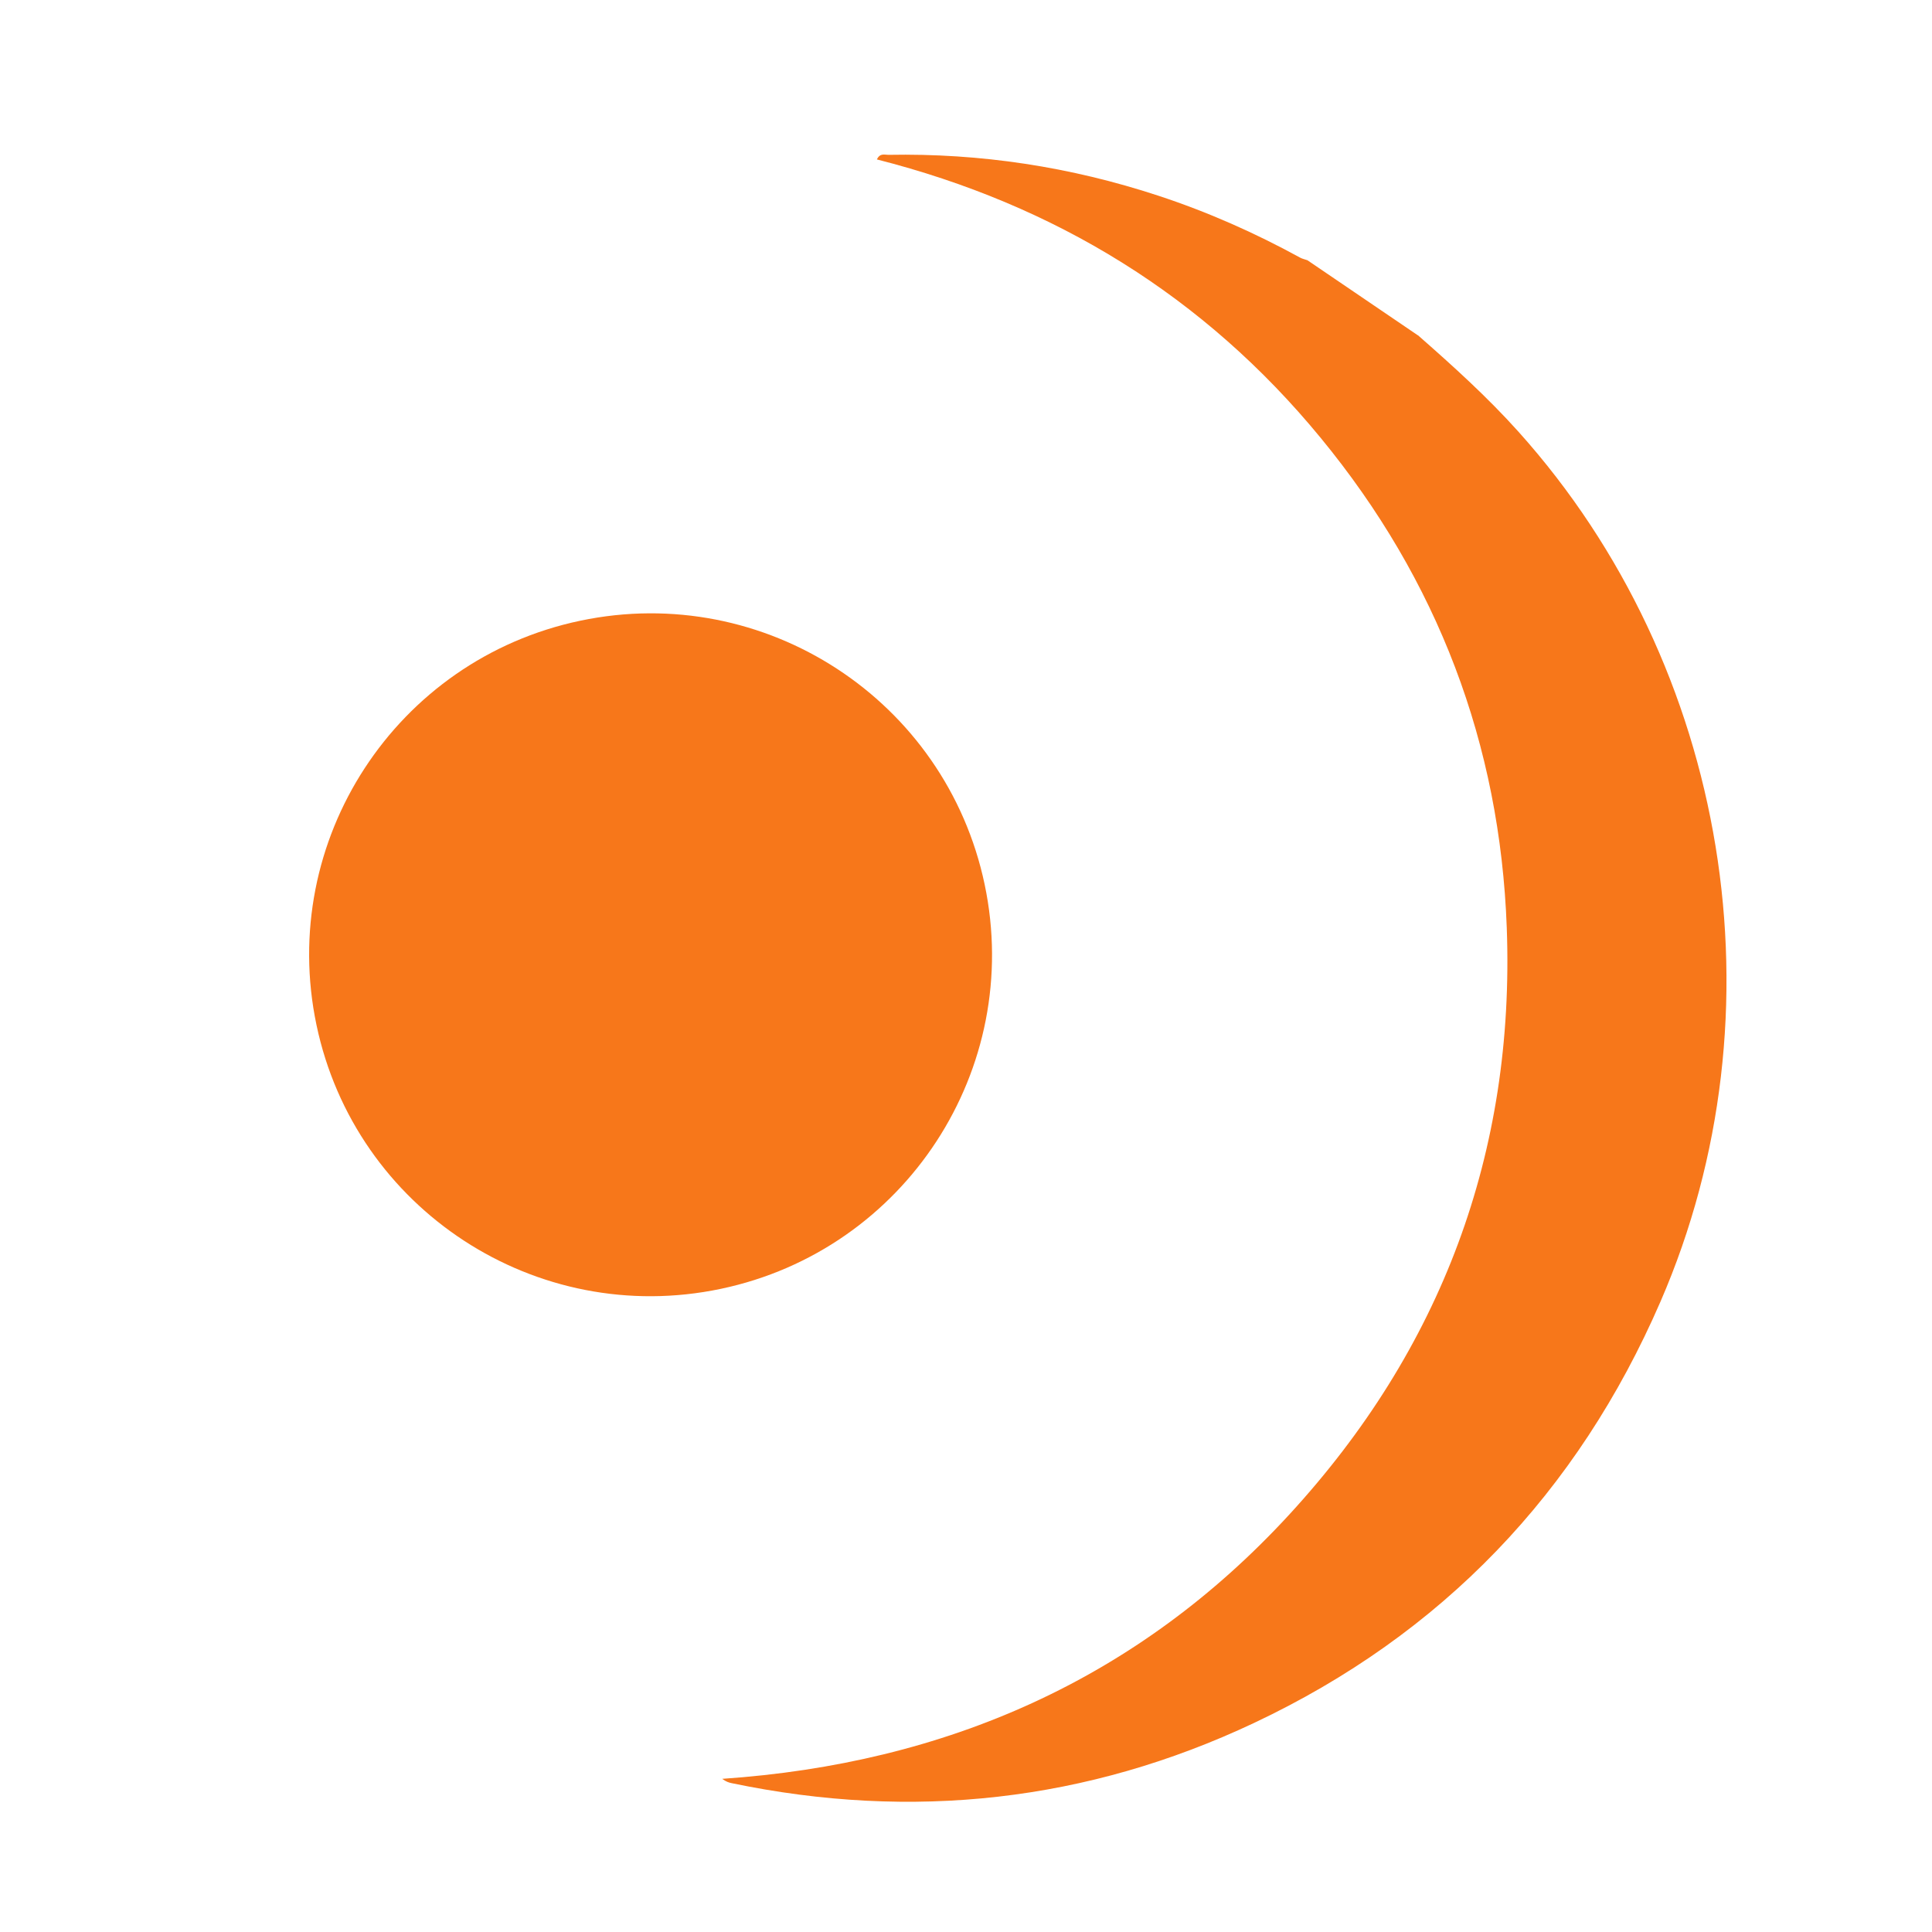 <svg width="50" height="50" viewBox="0 0 50 50" fill="none" xmlns="http://www.w3.org/2000/svg">
<path d="M18.655 33.355C23.43 32.351 26.487 27.666 25.483 22.891C24.478 18.116 19.793 15.059 15.018 16.064C10.243 17.068 7.187 21.753 8.191 26.528C9.195 31.303 13.88 34.36 18.655 33.355Z" fill="#F7771A"/>
<path d="M36.697 8.677C37.601 9.47 38.491 10.274 39.297 11.172C44.751 17.248 46.221 26.202 42.974 33.684C40.828 38.63 37.32 42.297 32.45 44.592C28.142 46.624 23.615 47.124 18.935 46.148C18.858 46.132 18.784 46.107 18.691 46.036C24.475 45.642 29.442 43.465 33.368 39.195C37.296 34.923 39.209 29.834 38.995 24.01C38.821 19.258 37.207 15.013 34.179 11.332C31.162 7.661 27.3 5.298 22.694 4.126C22.774 3.955 22.895 4.008 22.989 4.007C25.378 3.962 27.708 4.318 29.978 5.065C31.253 5.484 32.472 6.024 33.648 6.668C33.705 6.699 33.773 6.712 33.836 6.735L36.694 8.678L36.697 8.677Z" fill="#F7771A"/>
</svg>
